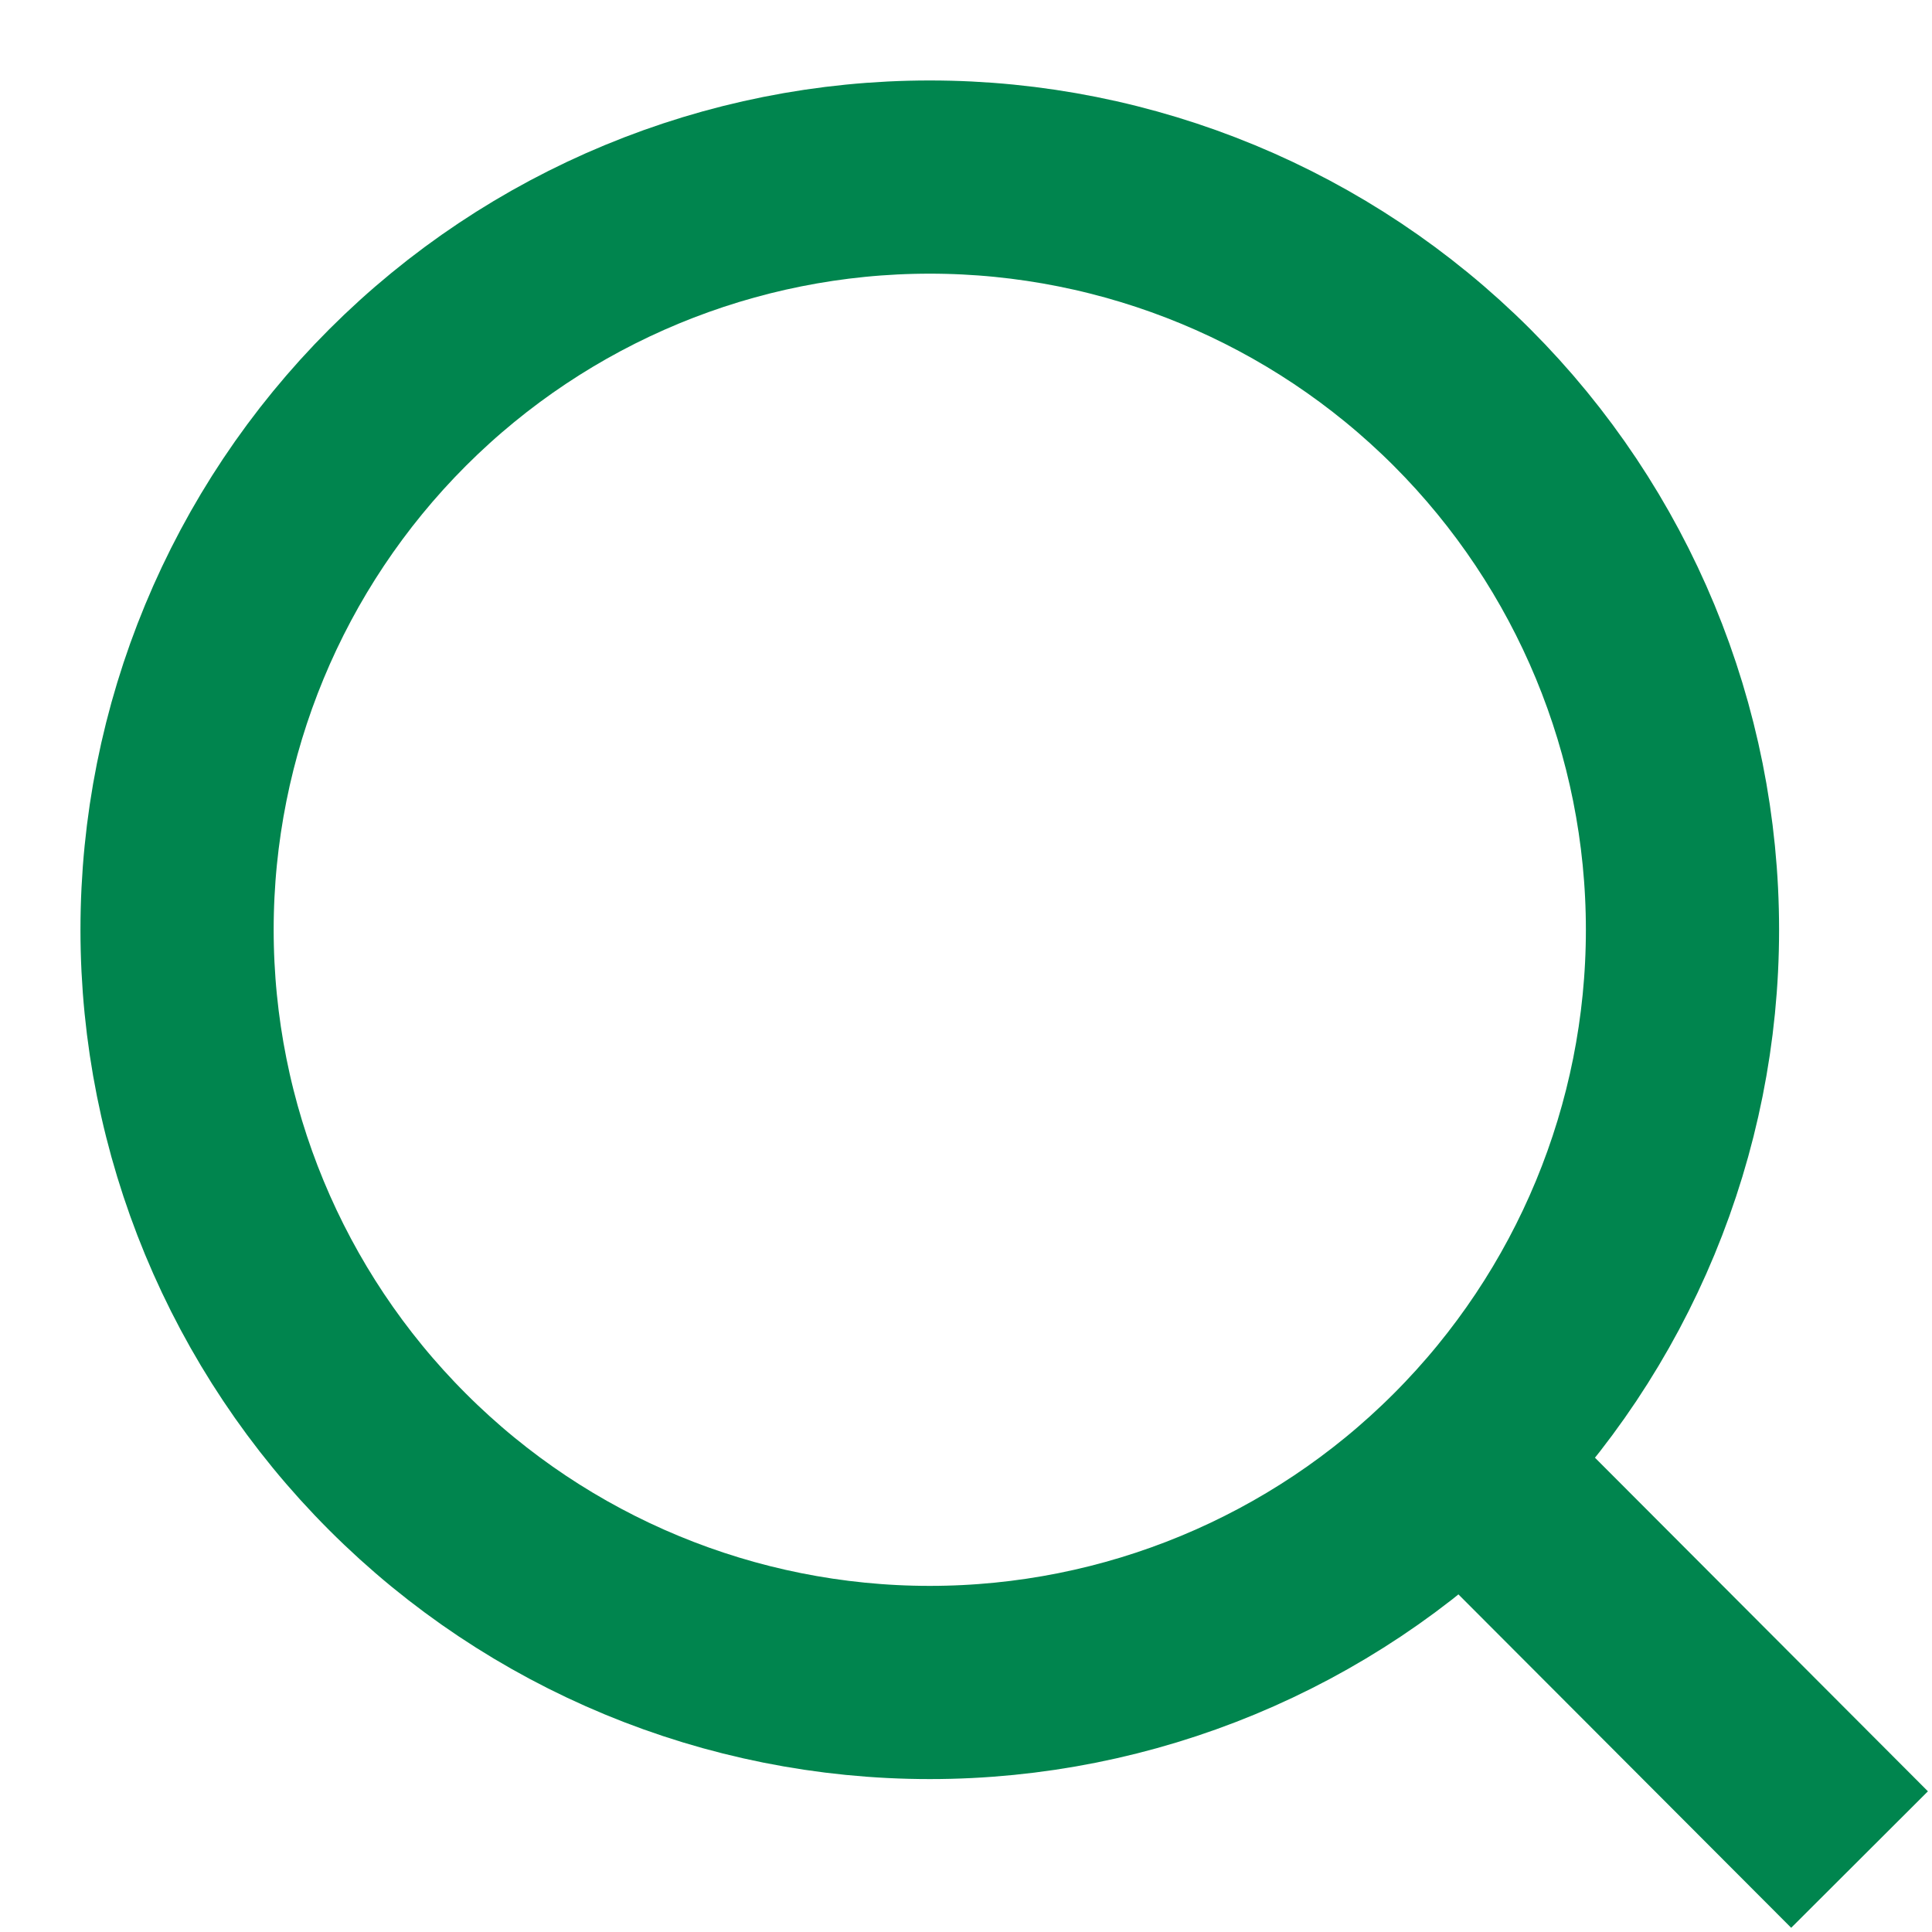 <svg width="20" height="20" viewBox="0 0 20 20" fill="none" xmlns="http://www.w3.org/2000/svg">
<path d="M19.25 19.25L15.138 15.13L19.25 19.25ZM17.417 9.625C17.417 11.691 16.596 13.673 15.135 15.134C13.674 16.596 11.692 17.417 9.625 17.417C7.559 17.417 5.577 16.596 4.116 15.134C2.654 13.673 1.833 11.691 1.833 9.625C1.833 7.558 2.654 5.577 4.116 4.115C5.577 2.654 7.559 1.833 9.625 1.833C11.692 1.833 13.674 2.654 15.135 4.115C16.596 5.577 17.417 7.558 17.417 9.625V9.625Z" stroke="#00854E" stroke-width="2" stroke-linecap="round"/>
</svg>
